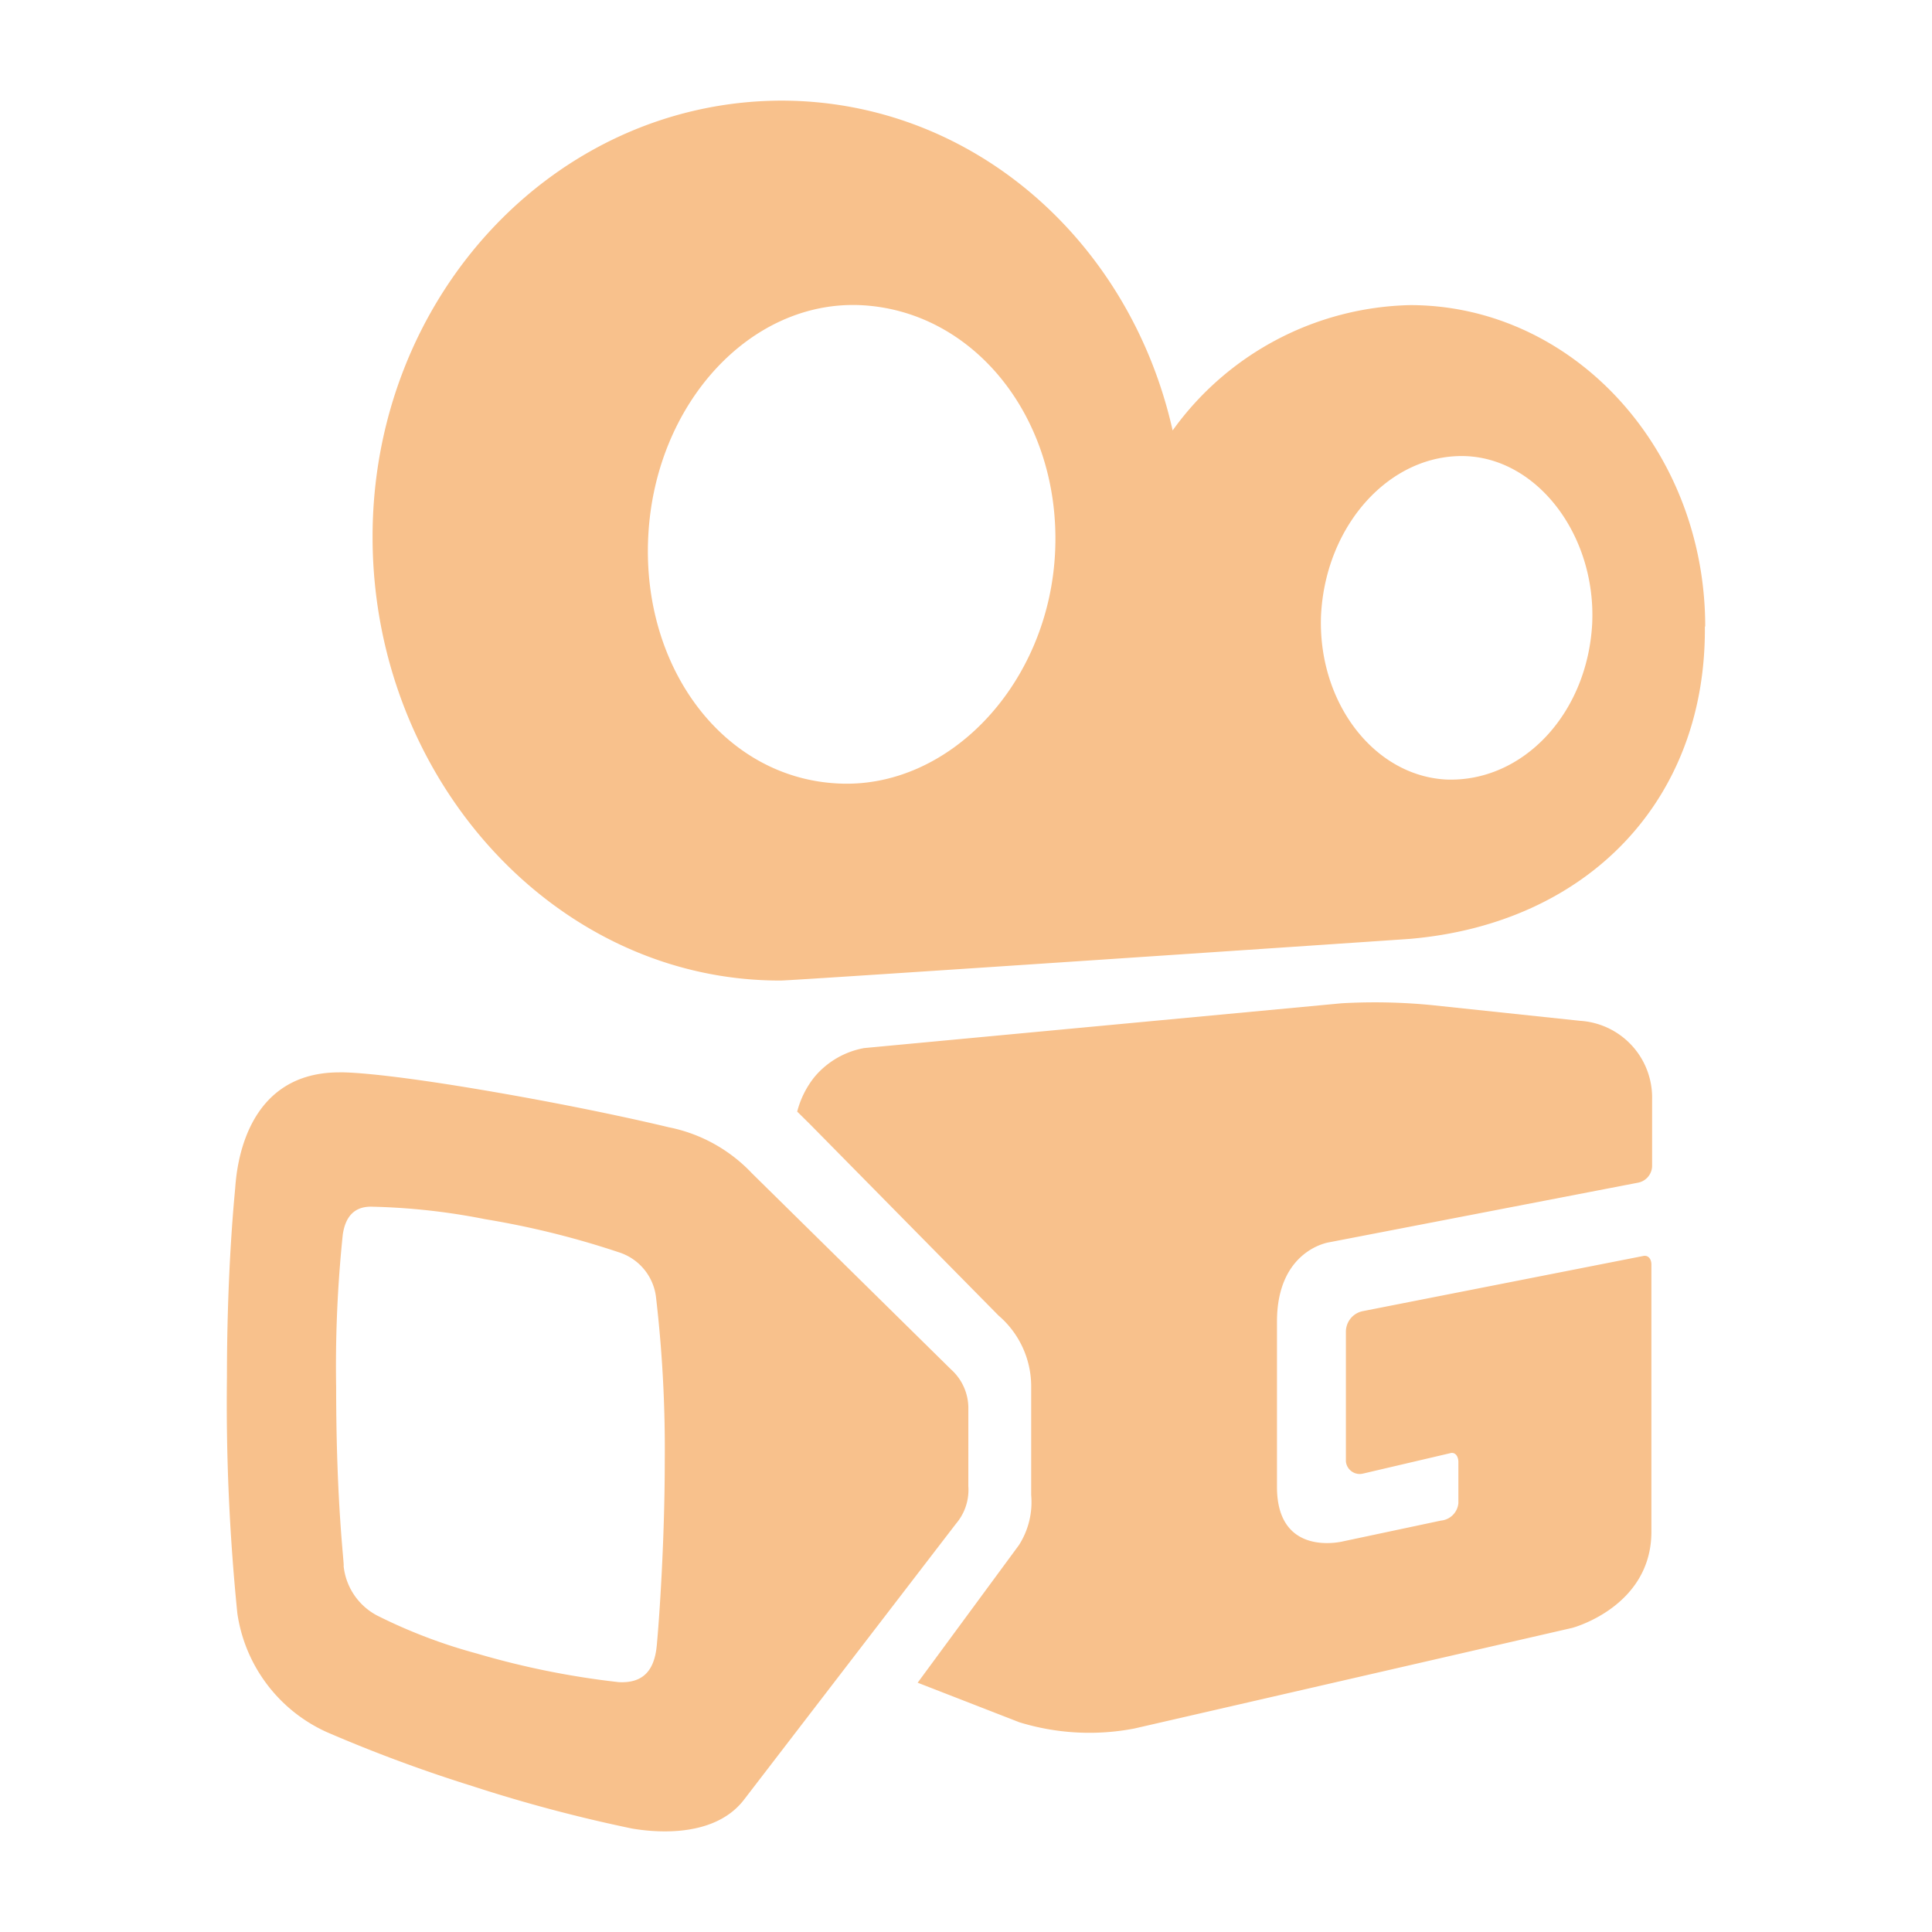 <?xml version="1.0" encoding="UTF-8" standalone="no"?>
<svg
   sodipodi:docname="kwai.svg"
   inkscape:version="1.2 (dc2aedaf03, 2022-05-15)"
   version="1.1"
   id="svg2"
   viewBox="0 0 192 192"
   height="192"
   width="192"
   inkscape:export-filename="png/kwai.png"
   inkscape:export-xdpi="96"
   inkscape:export-ydpi="96"
   xml:space="preserve"
   xmlns:inkscape="http://www.inkscape.org/namespaces/inkscape"
   xmlns:sodipodi="http://sodipodi.sourceforge.net/DTD/sodipodi-0.dtd"
   xmlns="http://www.w3.org/2000/svg"
   xmlns:svg="http://www.w3.org/2000/svg"
   xmlns:rdf="http://www.w3.org/1999/02/22-rdf-syntax-ns#"
   xmlns:cc="http://creativecommons.org/ns#"
   xmlns:dc="http://purl.org/dc/elements/1.1/"><sodipodi:namedview
     inkscape:document-rotation="0"
     inkscape:window-maximized="1"
     inkscape:window-y="0"
     inkscape:window-x="36"
     inkscape:window-height="1052"
     inkscape:window-width="1884"
     units="px"
     showgrid="false"
     inkscape:current-layer="layer1"
     inkscape:document-units="px"
     inkscape:cy="55.999998"
     inkscape:cx="76.999998"
     inkscape:zoom="1"
     inkscape:pageshadow="2"
     inkscape:pageopacity="0.0"
     borderopacity="1.0"
     bordercolor="#666666"
     pagecolor="#ffffff"
     id="base"
     inkscape:snap-bbox="false"
     inkscape:object-paths="true"
     inkscape:snap-nodes="true"
     showguides="true"
     inkscape:guide-bbox="true"
     inkscape:snap-object-midpoints="true"
     inkscape:snap-center="true"
     inkscape:snap-global="false"
     inkscape:snap-intersection-paths="true"
     inkscape:snap-smooth-nodes="true"
     inkscape:snap-midpoints="true"
     inkscape:showpageshadow="0"
     inkscape:pagecheckerboard="0"
     inkscape:deskcolor="#d1d1d1" /><defs
     id="defs4"><style
       id="style215">.cls-1{fill:#d97627;fill-rule:evenodd;}</style></defs><g
     transform="translate(0,-860.362)"
     id="layer1"
     inkscape:groupmode="layer"
     inkscape:label="Calque 1"><path
       id="path428"
       class="cls-1"
       d="m 61.524,1027.535 a 82.235,82.235 0 0 1 -14.128,-2.846 52.512,52.512 0 0 1 -9.919,-3.778 6.297,6.297 0 0 1 -3.329,-4.934 c 0.104,0 -0.742,-6.021 -0.742,-17.734 a 126.415,126.415 0 0 1 0.656,-15.164 c 0.224,-1.587 0.983,-2.881 2.984,-2.795 a 64.863,64.863 0 0 1 11.179,1.242 85.789,85.789 0 0 1 13.249,3.278 5.348,5.348 0 0 1 3.709,4.382 129.847,129.847 0 0 1 0.88,16.319 c 0,7.97 -0.552,15.836 -0.794,18.389 -0.242,2.553 -1.415,3.744 -3.743,3.64 z m 34.709,-27.343 A 5.175,5.175 0 0 0 94.507,996.449 L 74.72,976.955 a 15.526,15.526 0 0 0 -8.28,-4.571 c 0,0 -7.504,-1.846 -18.648,-3.726 -11.144,-1.88 -14.077,-1.725 -14.077,-1.725 -9.885,0 -10.247,10.558 -10.351,11.61 -0.242,2.553 -0.811,9.298 -0.811,18.7 a 207.77,207.77 0 0 0 1.035,23.461 15.388,15.388 0 0 0 8.901,11.8 146.891,146.891 0 0 0 14.474,5.365 149.255,149.255 0 0 0 15.836,4.209 c 1.156,0.19 7.97,1.346 11.179,-2.915 l 21.029,-27.377 a 5.175,5.175 0 0 0 1.225,-3.726 z m 46.129,-39.936 a 58.343,58.343 0 0 0 -9.022,-0.19 l -47.457,4.451 a 8.384,8.384 0 0 0 -4.934,2.864 9.177,9.177 0 0 0 -1.725,3.45 l 1.225,1.208 18.786,19.062 a 9.264,9.264 0 0 1 3.243,7.073 v 10.782 a 7.901,7.901 0 0 1 -1.225,4.968 l -10.057,13.663 10.109,3.933 a 23.668,23.668 0 0 0 11.42,0.621 l 43.541,-10.006 c 0,0 7.849,-2.087 7.849,-9.557 v -26.549 c 0,-0.518 -0.293,-0.966 -0.828,-0.845 l -27.808,5.469 a 2.087,2.087 0 0 0 -1.725,2.087 v 12.852 a 1.38,1.38 0 0 0 1.725,1.208 l 8.625,-2.018 c 0.449,-0.138 0.794,0.207 0.828,0.811 v 4.157 a 1.915,1.915 0 0 1 -1.725,1.725 l -9.678,2.053 c 0,0 -6.624,1.725 -6.624,-5.399 v -16.423 c 0,-7.142 5.175,-7.884 5.175,-7.884 l 30.655,-5.917 a 1.725,1.725 0 0 0 1.449,-1.622 v -6.642 a 7.642,7.642 0 0 0 -7.159,-7.832 z M 85.433,890.684 c 11.386,0.483 20.011,11.299 19.425,24.462 -0.587,13.162 -10.506,23.582 -21.46,23.082 -11.386,-0.483 -19.632,-11.403 -18.976,-24.548 0.656,-13.145 10.075,-23.444 21.046,-22.995 z m 45.853,30.776 c 0.466,-8.97 6.9,-16.061 14.422,-15.767 7.176,0.311 12.904,7.935 12.524,16.613 -0.466,8.988 -6.9,15.802 -14.491,15.526 -7.211,-0.362 -12.835,-7.711 -12.455,-16.406 z m 38.176,1.173 c 0,-17.699 -13.197,-31.949 -29.327,-31.949 a 29.844,29.844 0 0 0 -23.599,12.455 c -4.261,-18.976 -20.028,-32.777 -38.901,-32.777 -22.564,0.069 -40.712,19.563 -40.609,43.559 0.104,23.996 18.286,43.955 40.574,43.886 1.277,0 62.673,-4.14 62.5,-4.14 17.699,-1.518 29.482,-13.801 29.327,-31.052 z"
       style="fill:#f8c18c;fill-opacity:1;stroke-width:1.725" /></g><style
     type="text/css"
     id="style853">
	.st0{fill:#FFFFFF;}
</style><style
     type="text/css"
     id="style853-9">
	.st0{fill:#FFFFFF;}
</style><style
     type="text/css"
     id="style853-3">
	.st0{fill:#FFFFFF;}
</style></svg>
